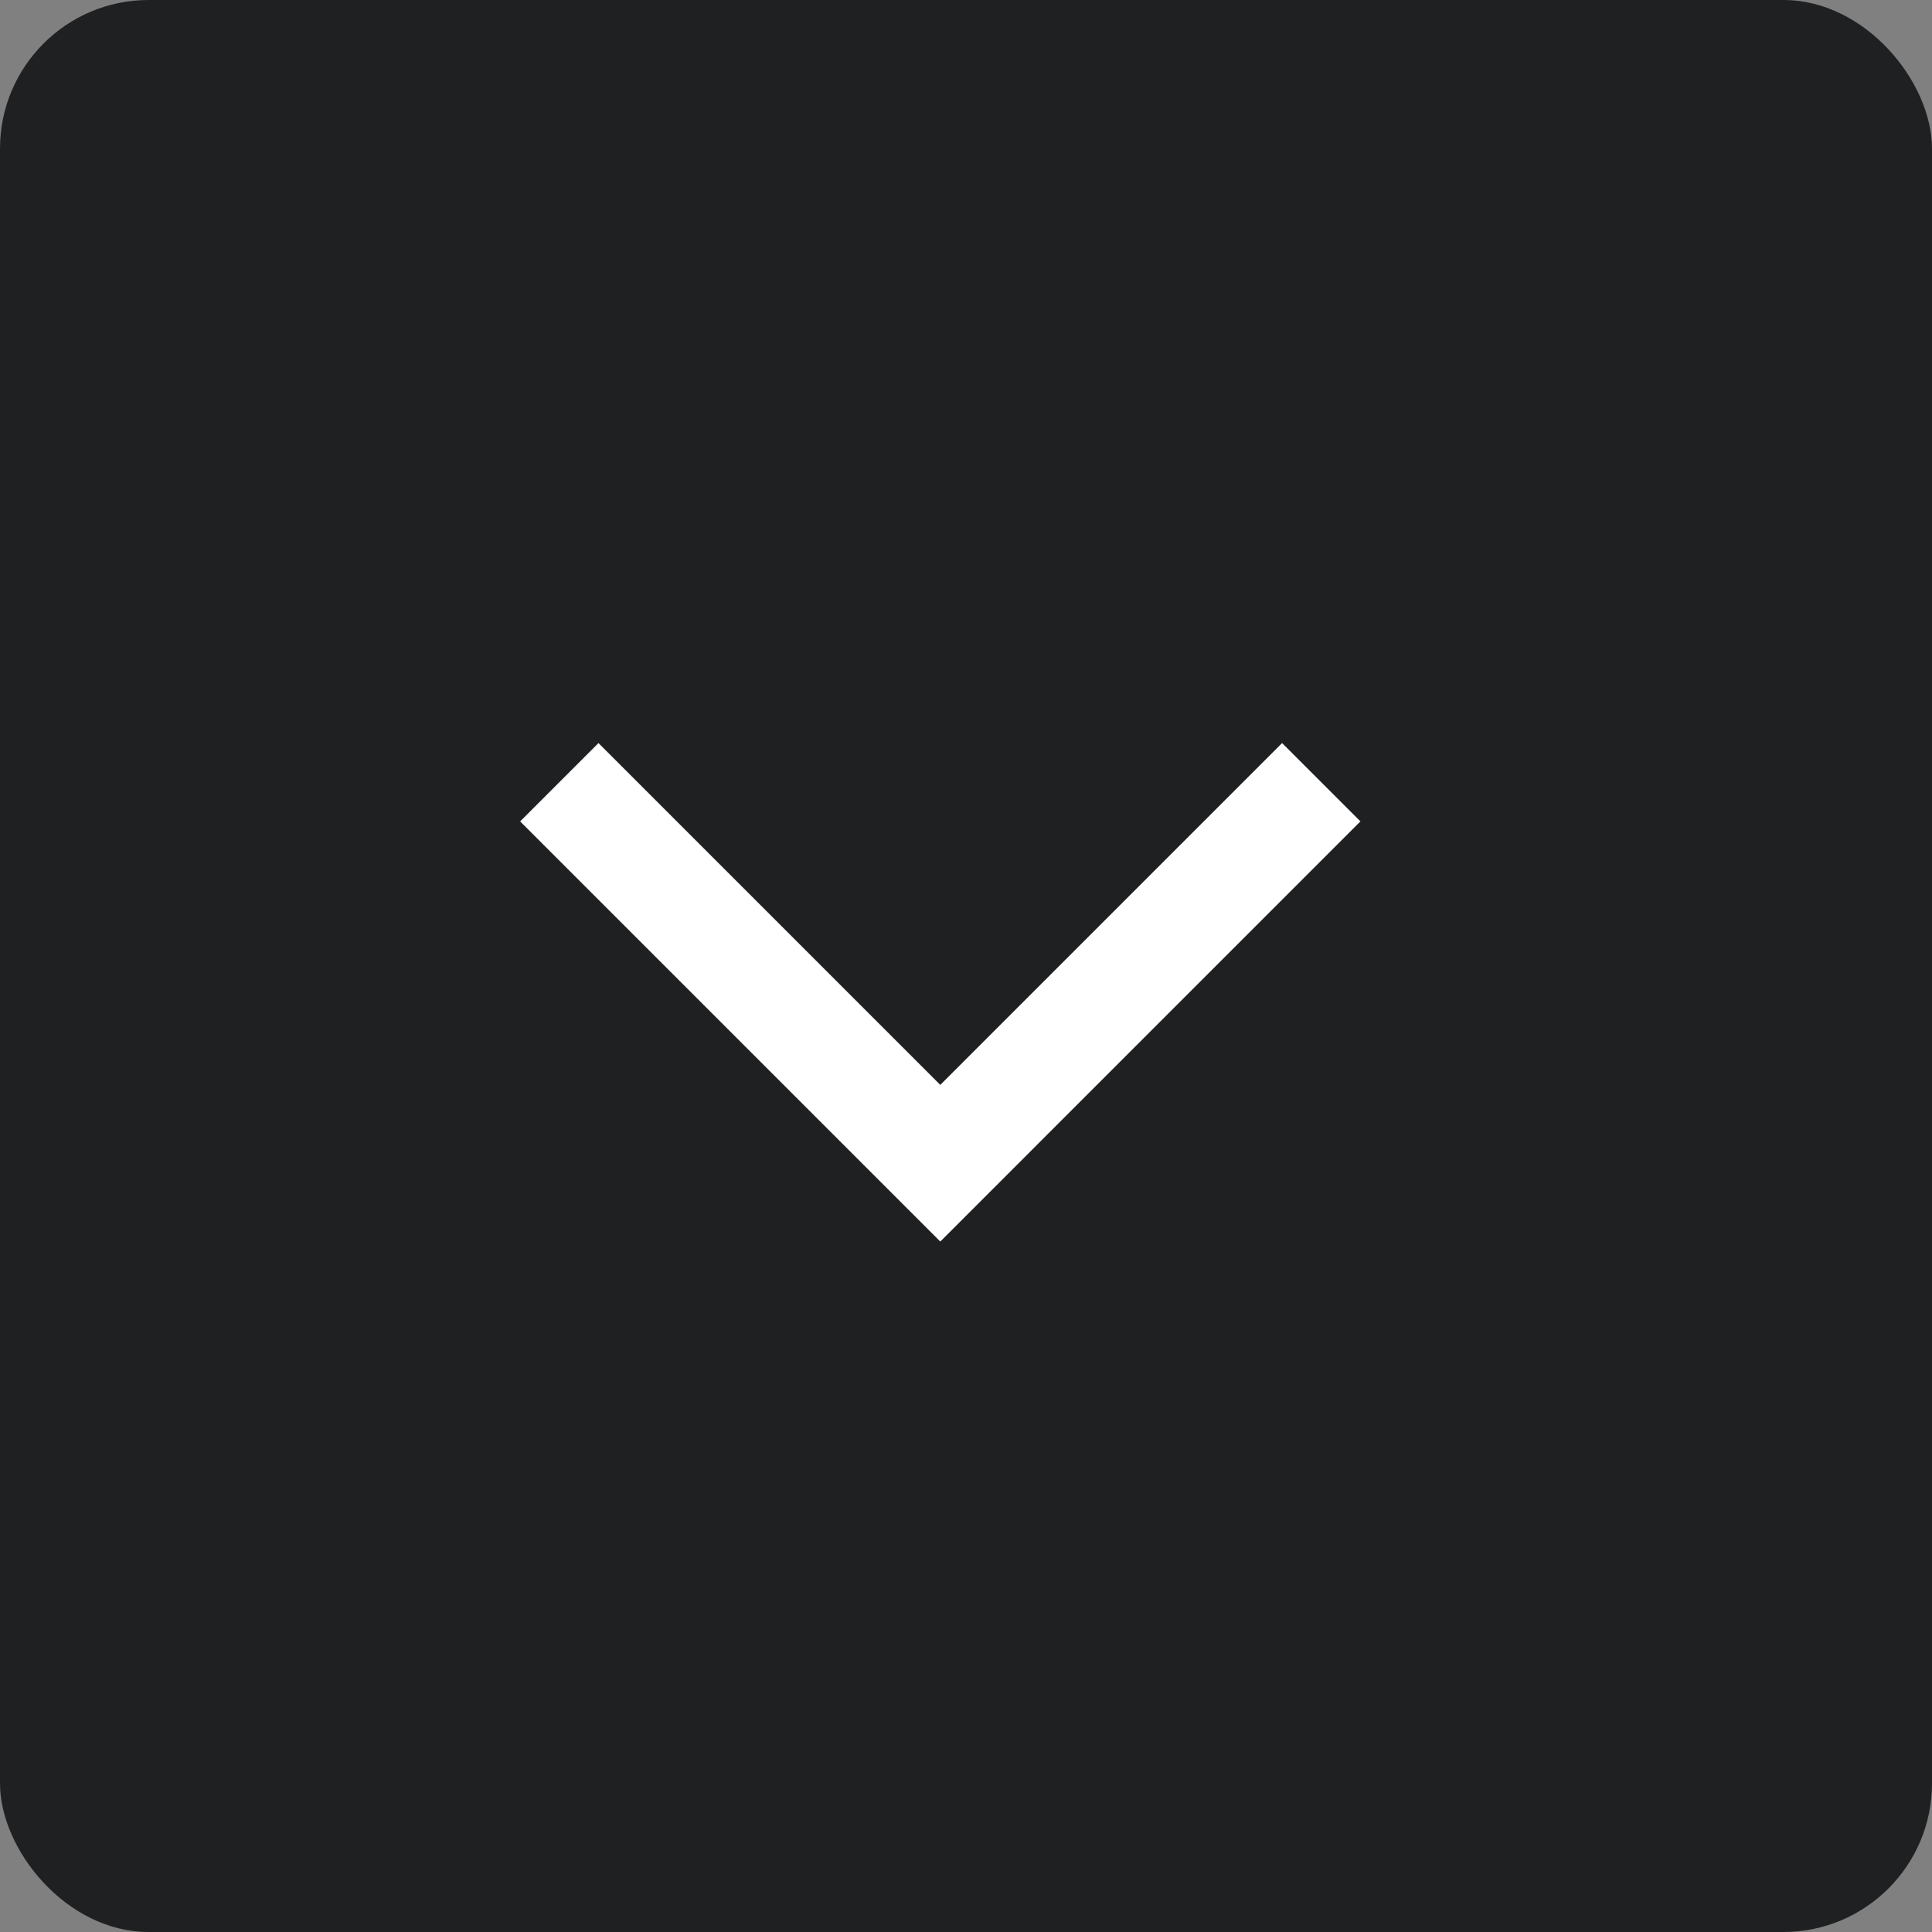<svg width="26" height="26" viewBox="0 0 26 26" fill="none" xmlns="http://www.w3.org/2000/svg">
<rect x="0" y="0" width="26" height="26" fill="#808080" stroke="none"/>
<rect width="26" height="26" rx="2" fill="#1F2021"/>
<path d="M12.654 16.708L7 11.054L8.054 10L12.654 14.6L17.254 10L18.308 11.054L12.654 16.708Z" fill="white"/>
</svg>
